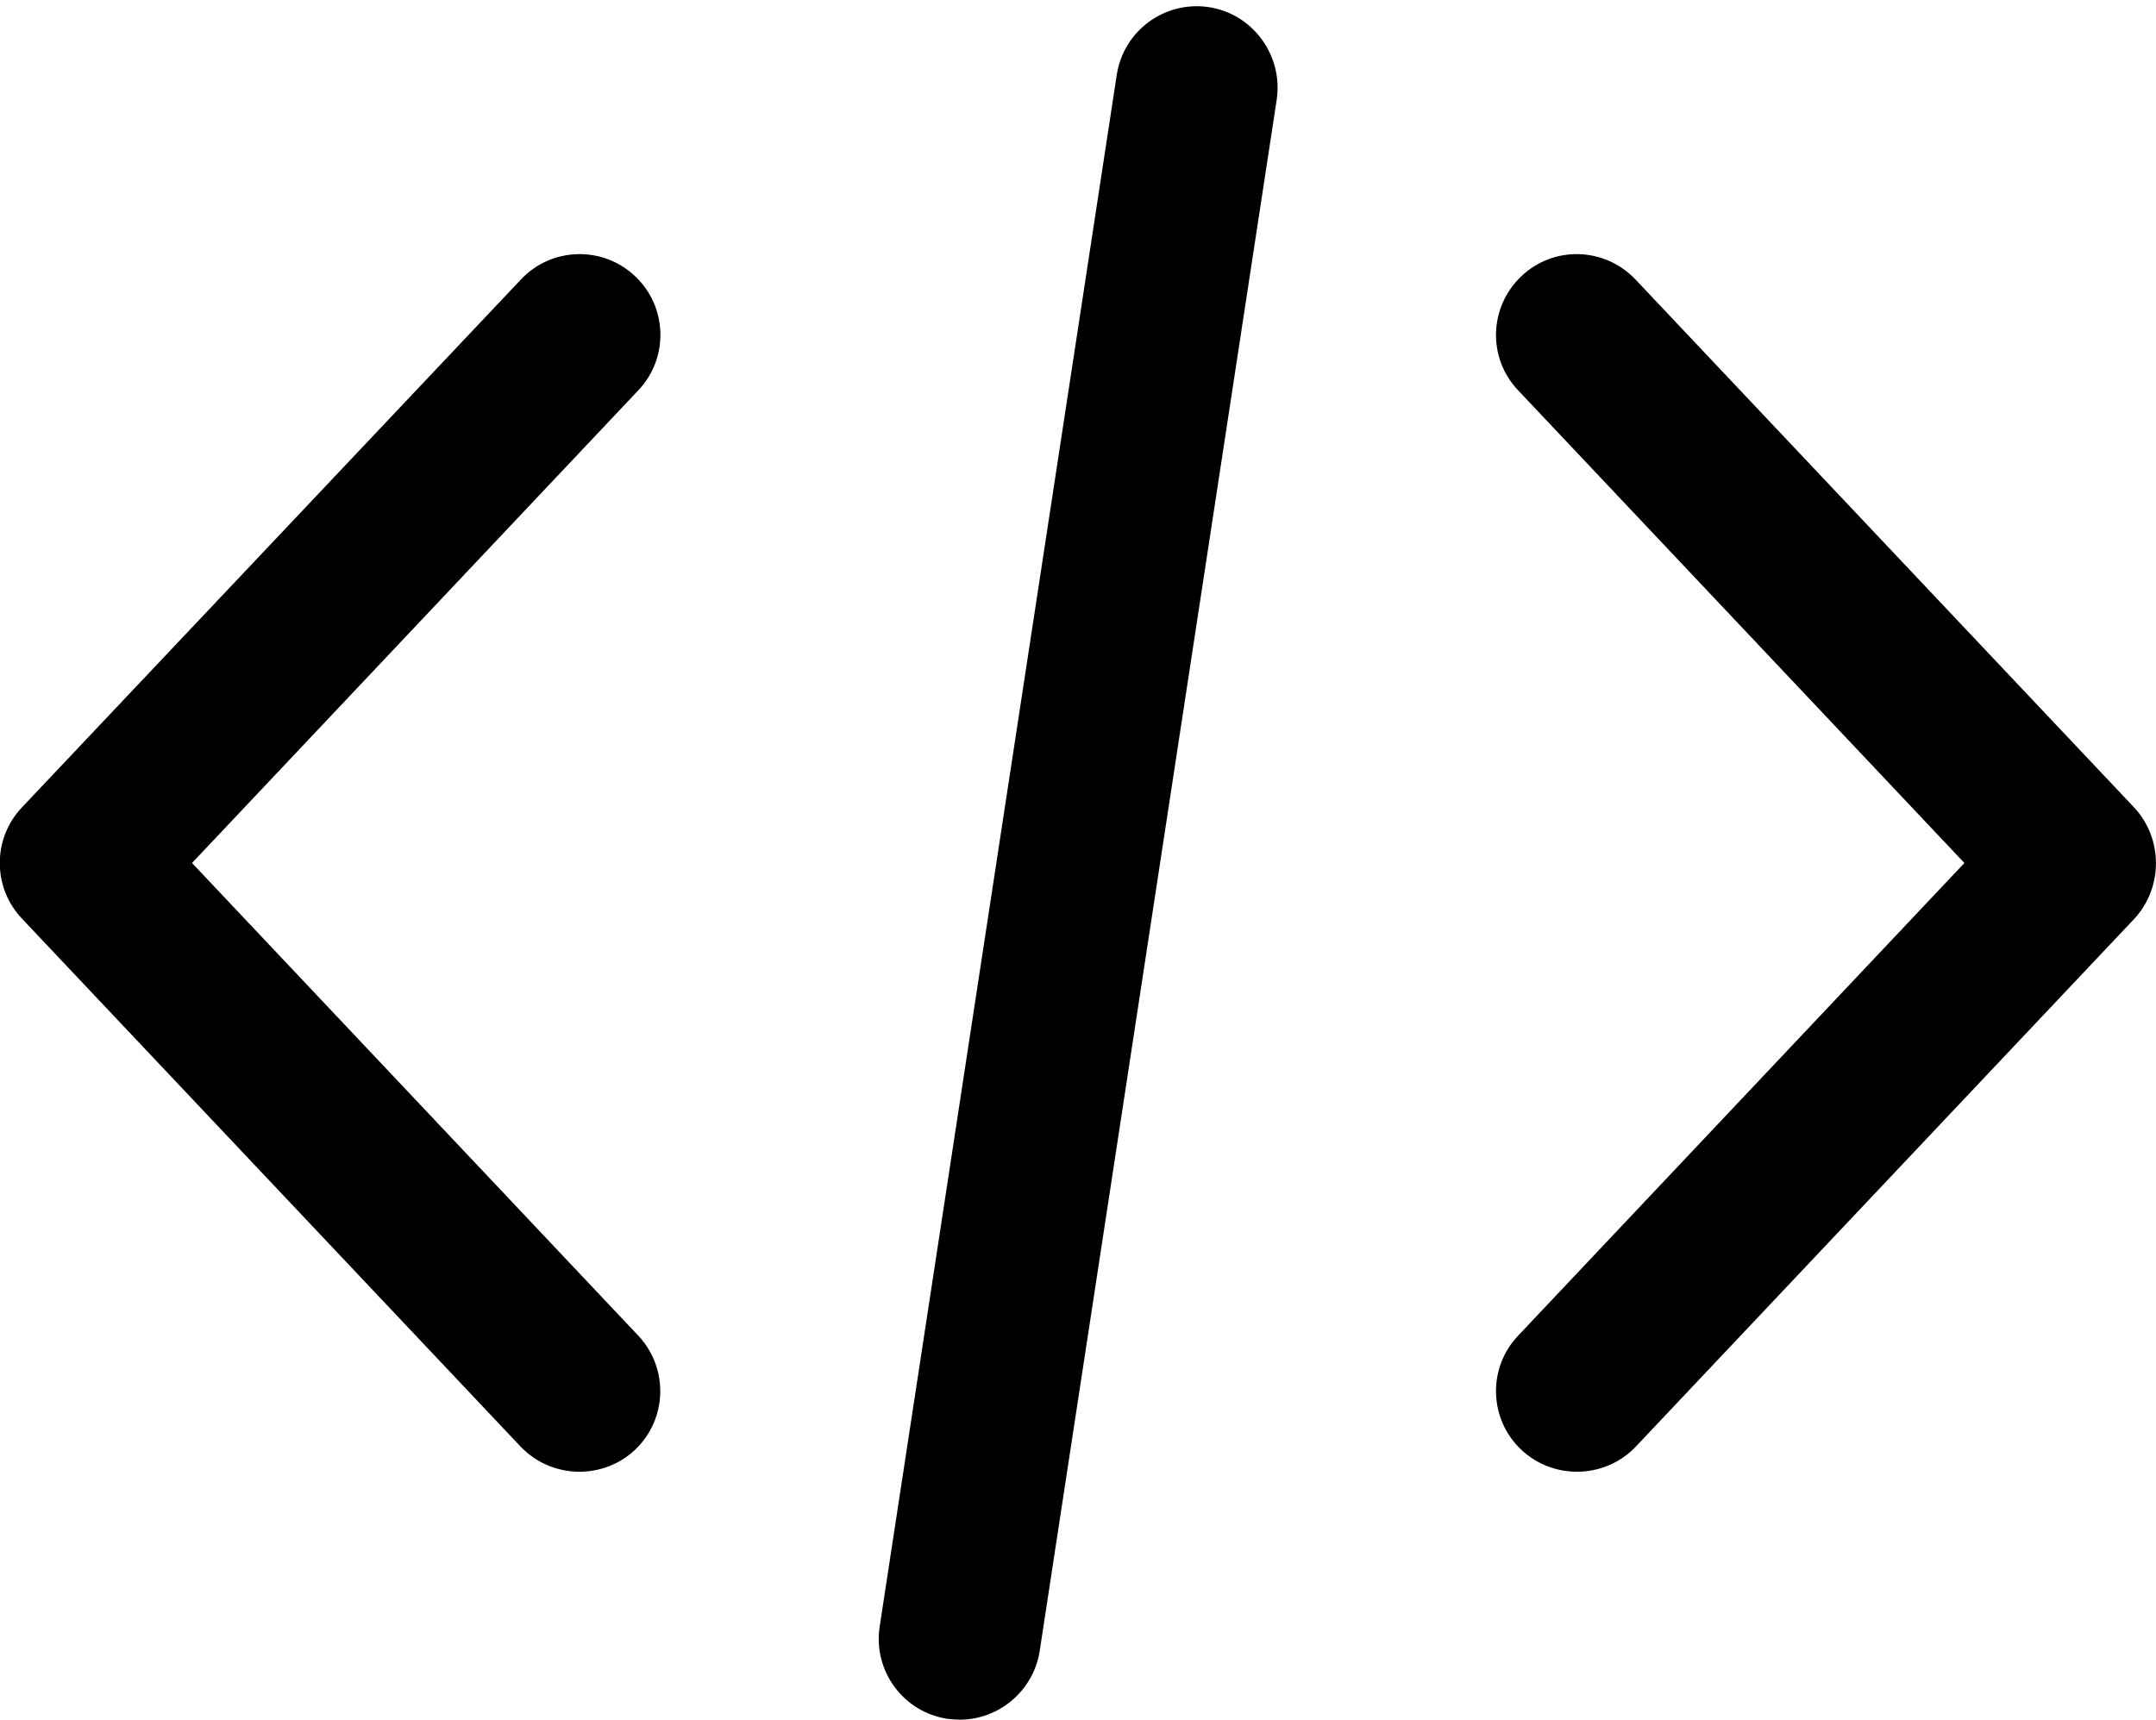 <?xml version="1.0" encoding="utf-8"?>
<!-- Generator: Adobe Illustrator 24.1.1, SVG Export Plug-In . SVG Version: 6.00 Build 0)  -->
<svg version="1.1" id="Capa_1" xmlns="http://www.w3.org/2000/svg" xmlns:xlink="http://www.w3.org/1999/xlink" x="0px" y="0px"
	 viewBox="0 0 512 408.5" style="enable-background:new 0 0 512 408.5;" xml:space="preserve">
<g>
	<g>
		<path d="M506.8,191.8L388.4,66.4c-7.3-7.7-19.4-8.1-27.1-0.8c-7.7,7.3-8.1,19.4-0.8,27.1l106,112.3l-106,112.3
			c-7.3,7.7-6.9,19.9,0.8,27.1c3.7,3.5,8.5,5.2,13.2,5.2c5.1,0,10.2-2,14-6l118.4-125.4C513.7,210.8,513.7,199.2,506.8,191.8z"/>
	</g>
</g>
<g>
	<g>
		<path d="M151.6,317.3L45.6,205l106-112.3c7.3-7.7,6.9-19.9-0.8-27.1c-7.7-7.3-19.9-6.9-27.1,0.8L5.2,191.8c-7,7.4-7,19,0,26.4
			l118.4,125.4c3.8,4,8.9,6,14,6c4.7,0,9.5-1.7,13.2-5.2C158.5,337.1,158.8,325,151.6,317.3z"/>
	</g>
</g>
<g>
	<g>
		<path d="M287.1,1.7c-10.5-1.6-20.3,5.6-21.9,16.1l-56.3,368.6c-1.6,10.5,5.6,20.3,16.1,21.9c1,0.1,2,0.2,2.9,0.2
			c9.3,0,17.5-6.8,19-16.3l56.3-368.6C304.7,13.1,297.5,3.3,287.1,1.7z"/>
	</g>
</g>
</svg>
